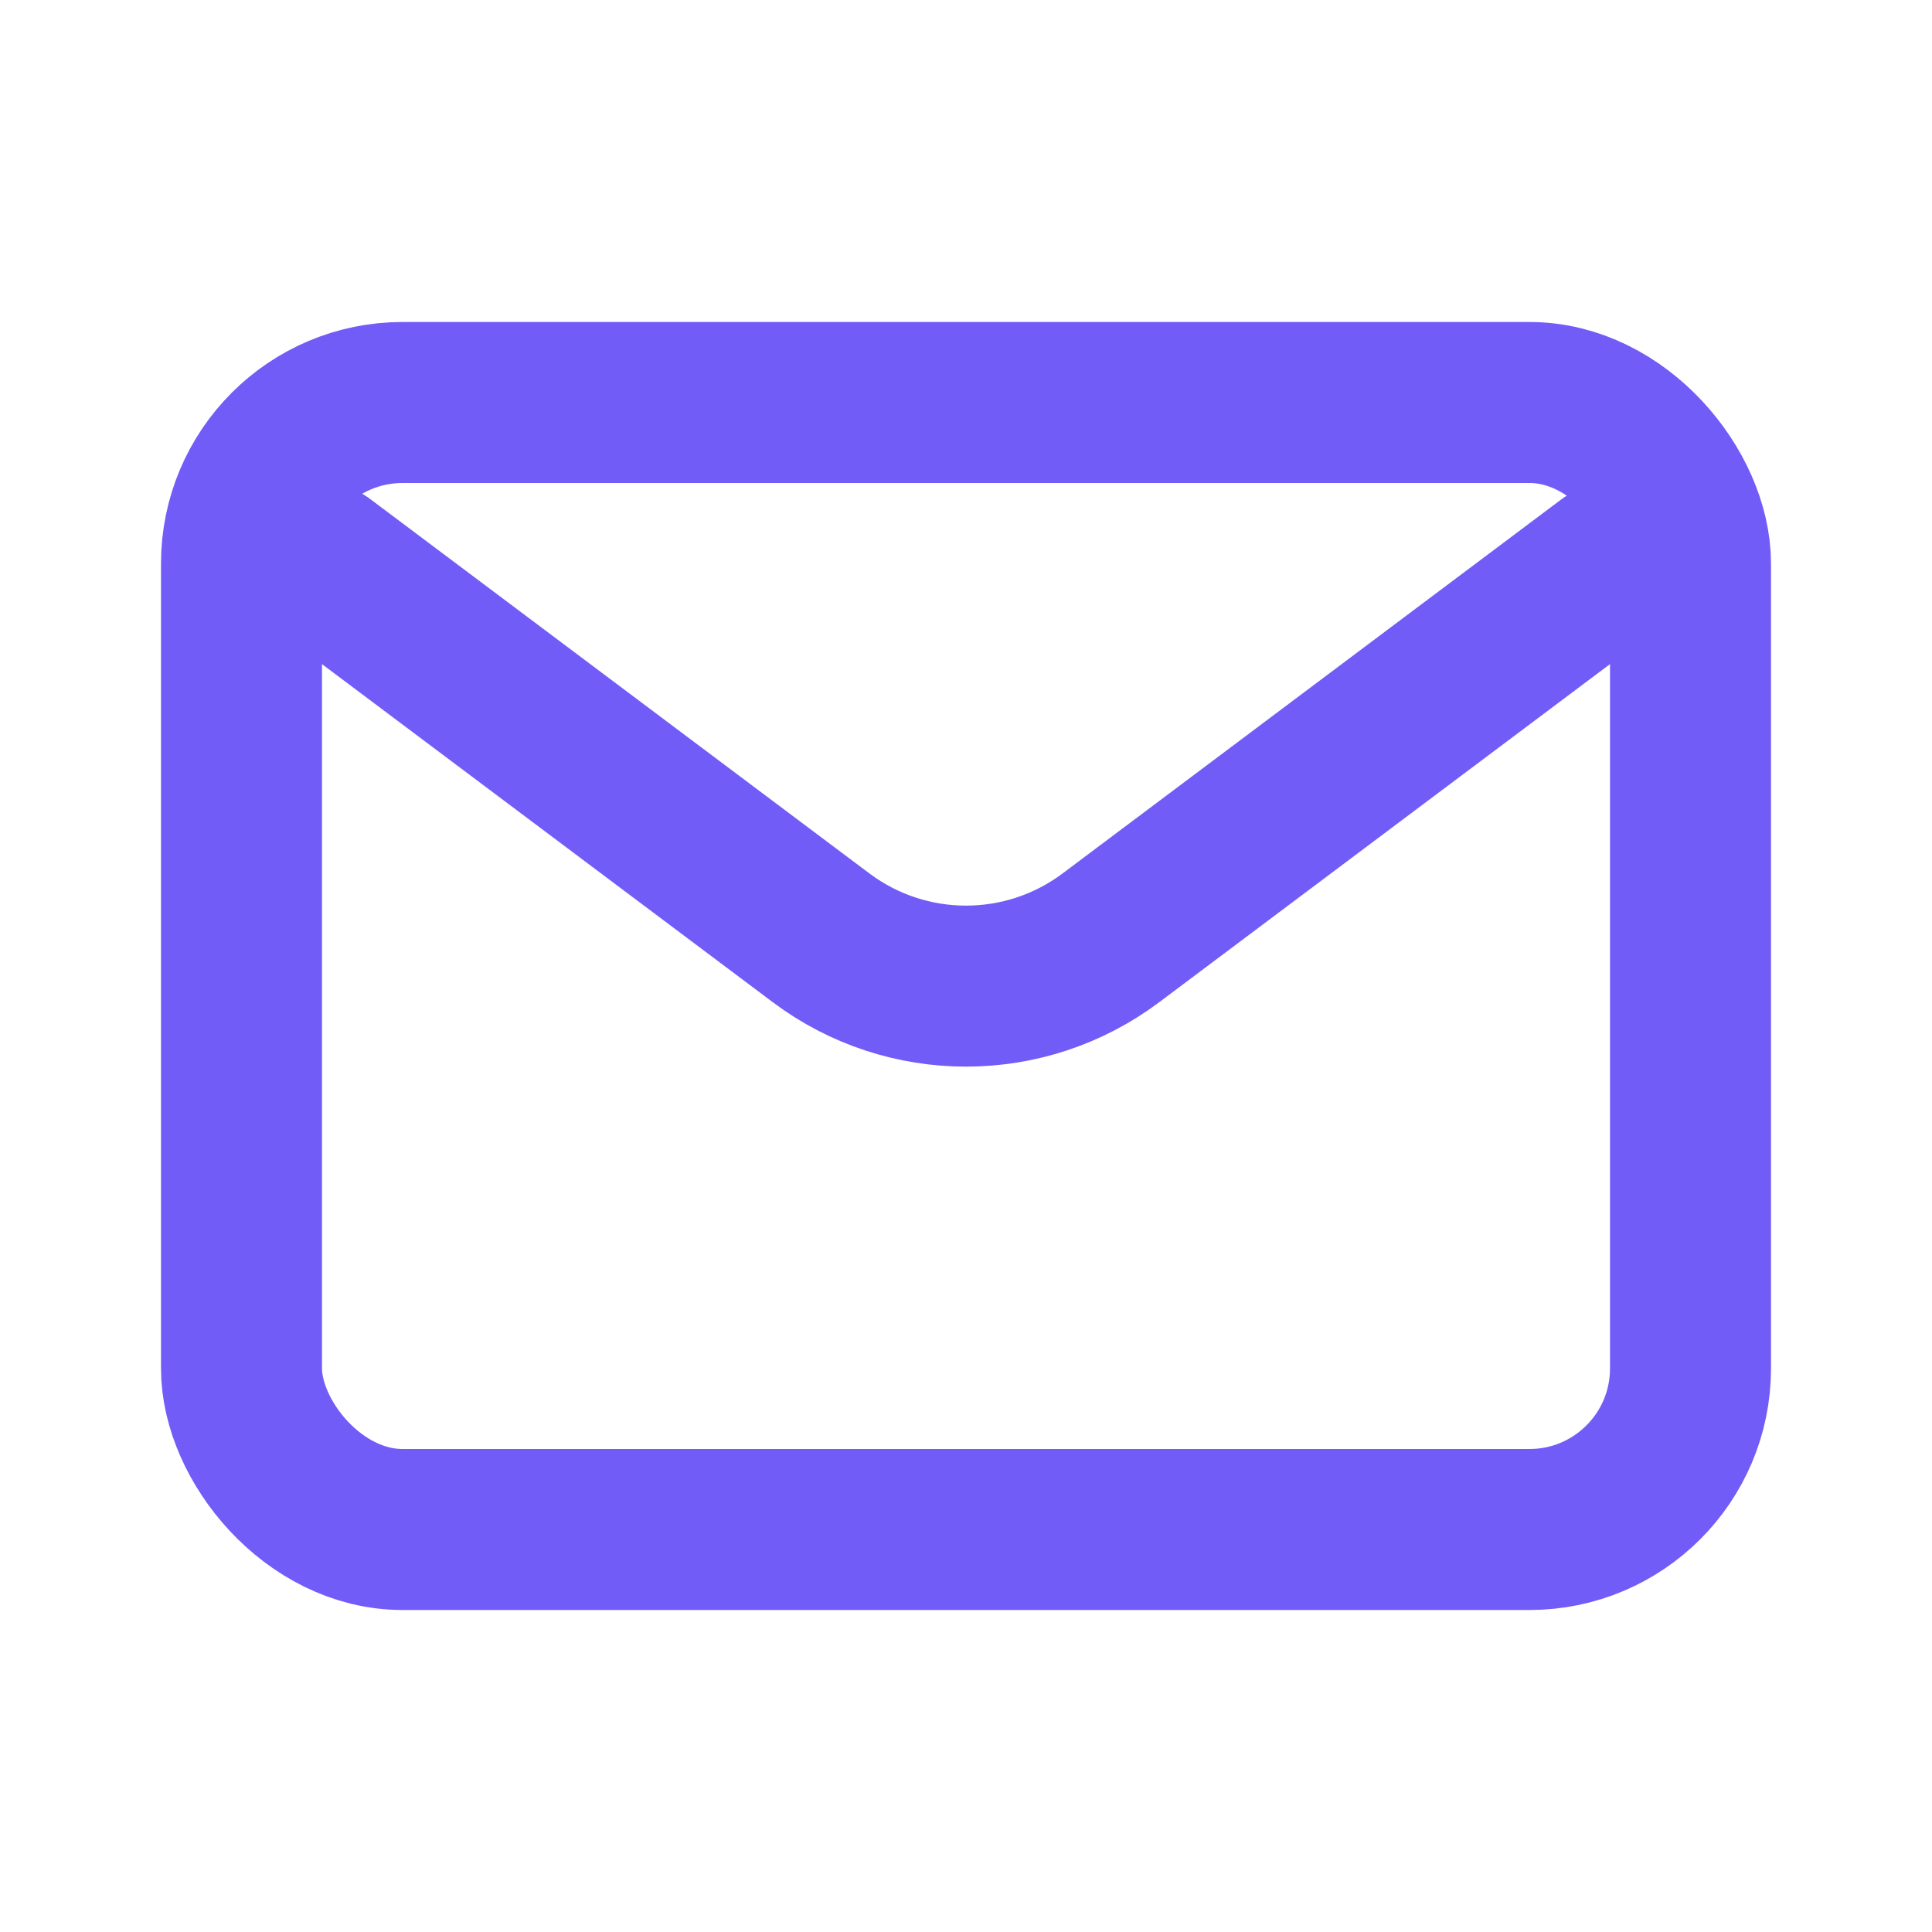 <svg width="44px" height="44px" viewBox="0 0 24 24" fill="none" xmlns="http://www.w3.org/2000/svg">
<path d="M4 7L10.2 11.65C11.267 12.45 12.733 12.45 13.8 11.65L20 7" stroke="#715CF8" stroke-width="2" stroke-linecap="round" stroke-linejoin="round"/>
<rect x="3" y="5" width="18" height="14" rx="2" stroke="#715CF8" stroke-width="2" stroke-linecap="round"/>
</svg>